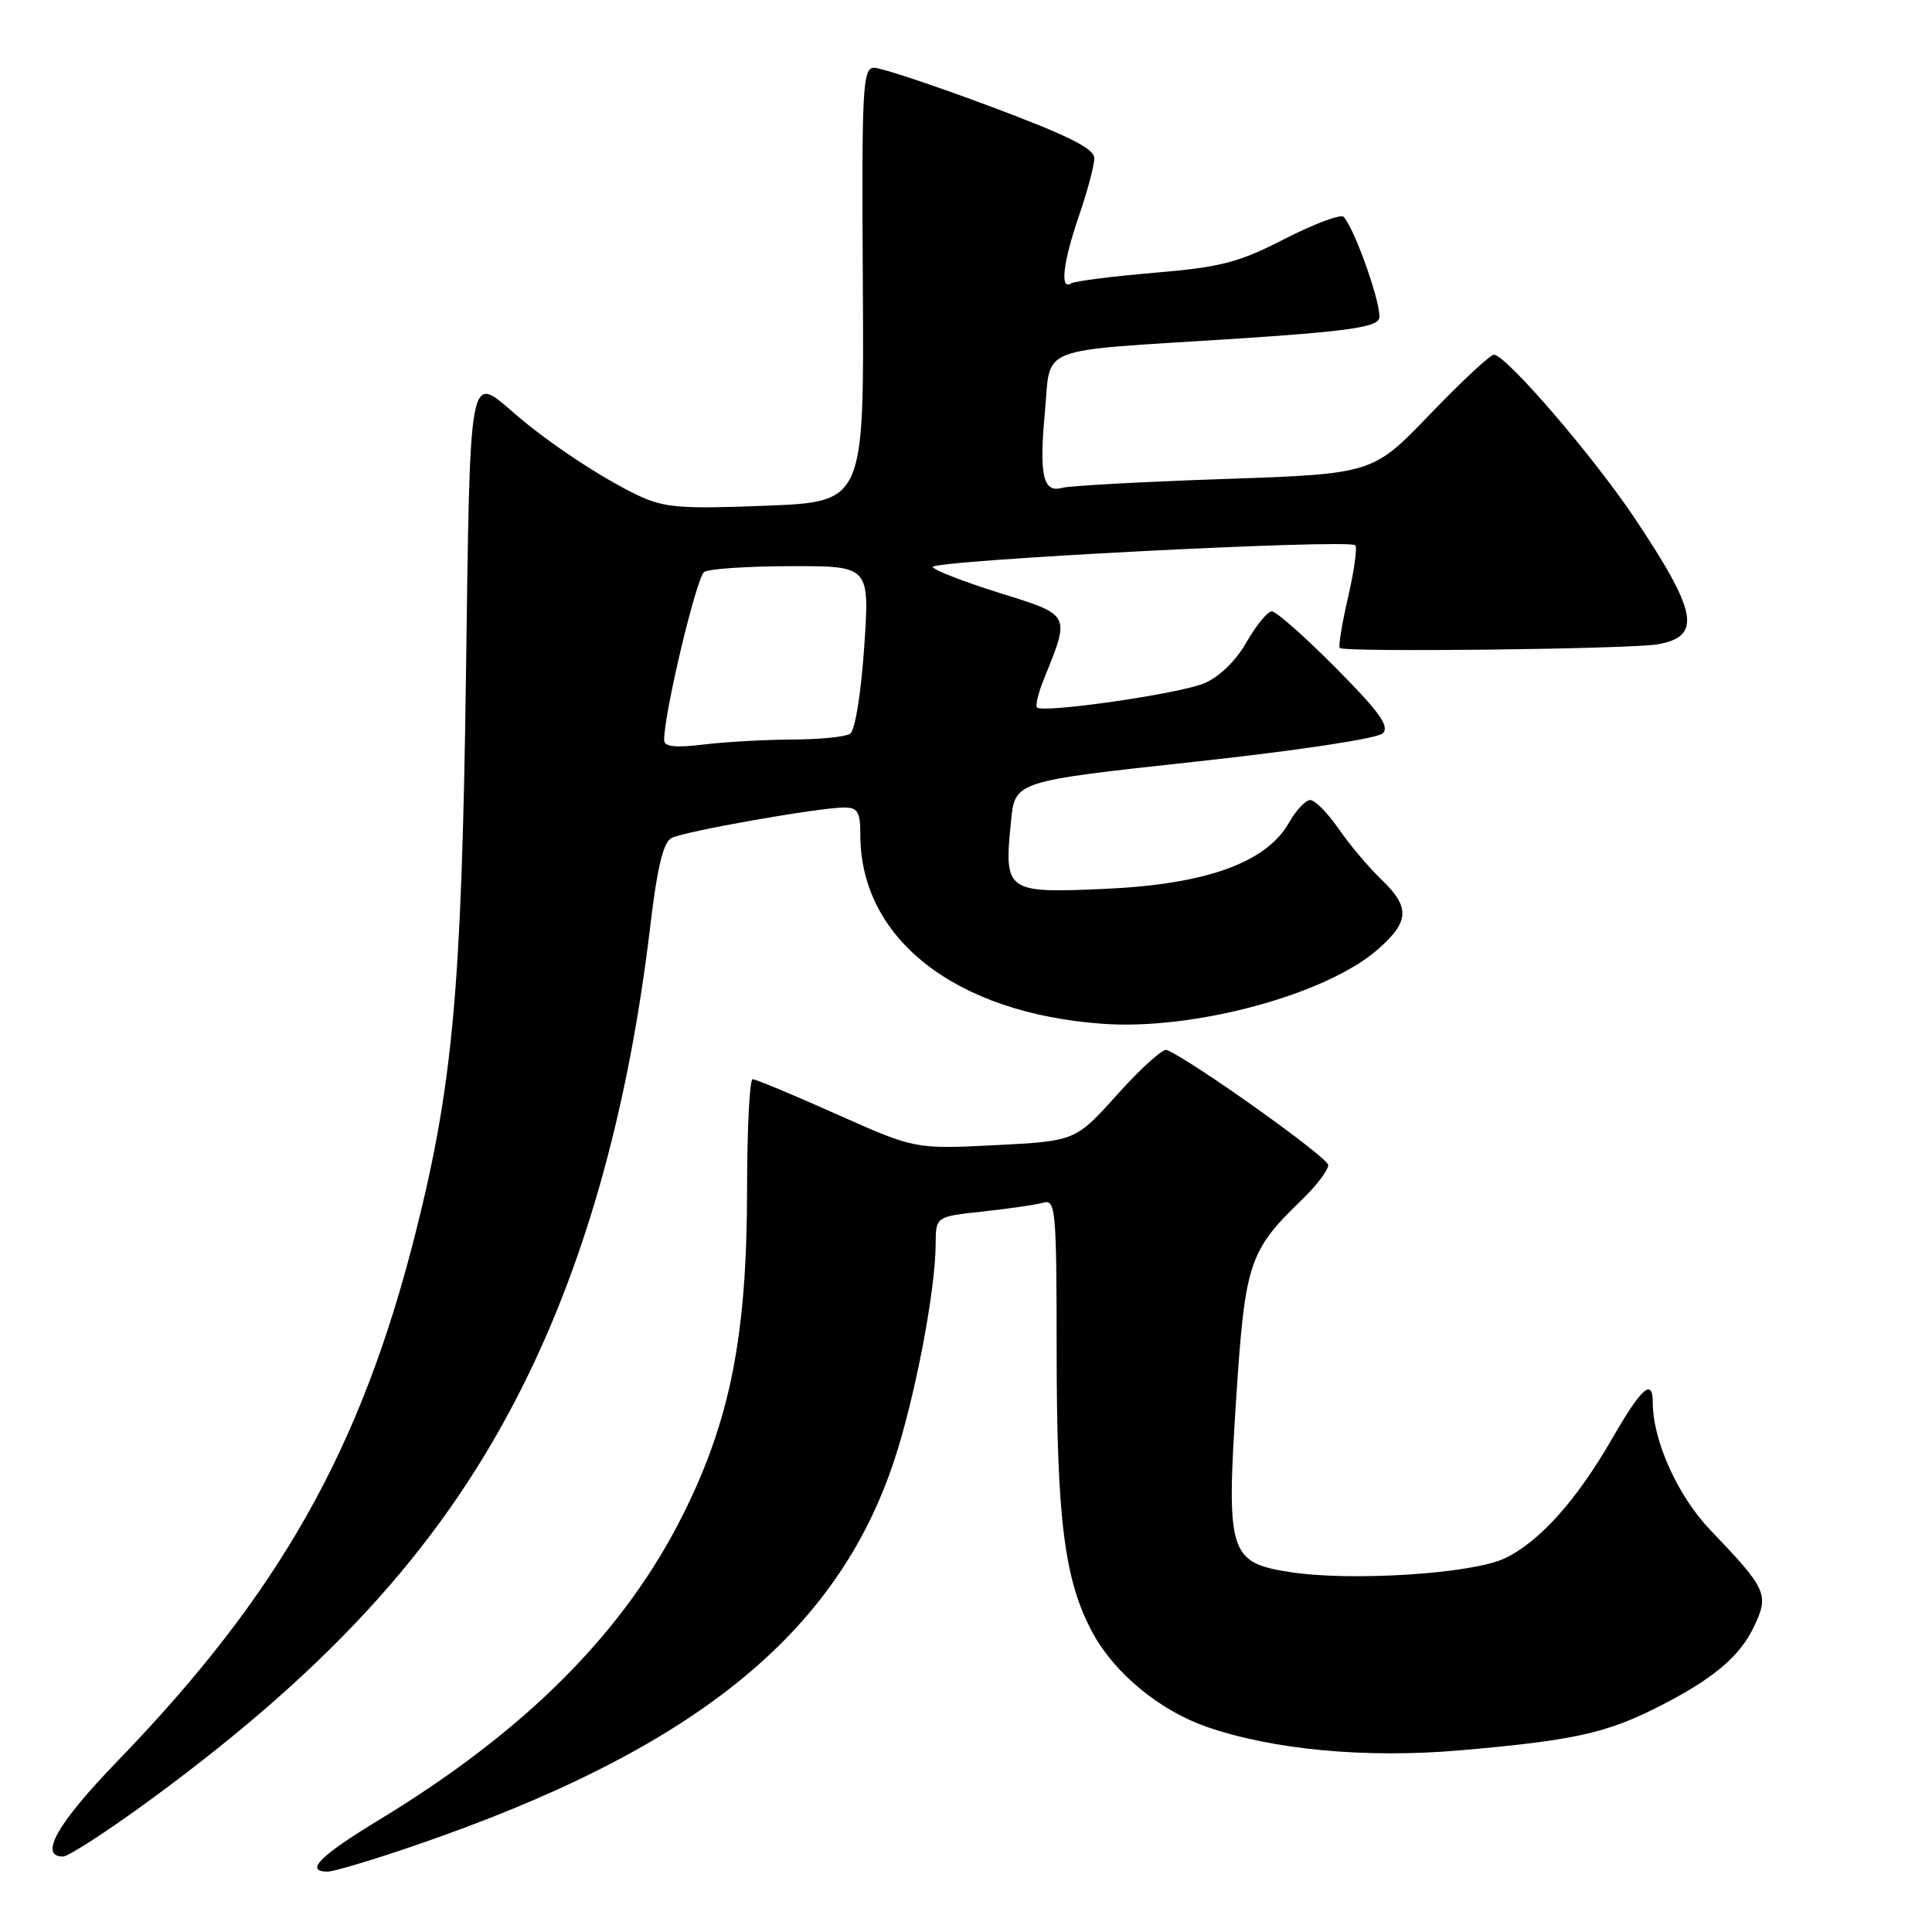 <?xml version="1.0" encoding="UTF-8" standalone="no"?>
<!DOCTYPE svg PUBLIC "-//W3C//DTD SVG 1.1//EN" "http://www.w3.org/Graphics/SVG/1.1/DTD/svg11.dtd" >
<svg xmlns="http://www.w3.org/2000/svg" xmlns:xlink="http://www.w3.org/1999/xlink" version="1.1" viewBox="0 0 256 256">
 <g >
 <path fill="currentColor"
d=" M 54.67 244.64 C 91.76 231.98 110.86 216.66 118.51 193.45 C 121.26 185.10 123.95 171.04 123.98 164.85 C 124.00 161.20 124.00 161.20 130.25 160.53 C 133.69 160.16 137.29 159.63 138.25 159.36 C 139.87 158.90 140.00 160.29 140.01 178.68 C 140.02 201.47 141.03 209.44 144.81 216.41 C 147.68 221.70 153.65 226.63 159.82 228.79 C 168.60 231.85 180.95 233.01 193.45 231.93 C 208.23 230.65 212.68 229.69 219.32 226.37 C 226.87 222.59 230.50 219.58 232.43 215.50 C 234.44 211.27 234.12 210.56 226.63 202.74 C 222.30 198.21 219.00 190.90 219.00 185.82 C 219.00 182.55 217.49 183.89 213.65 190.57 C 208.90 198.82 203.98 204.31 199.36 206.50 C 195.07 208.53 179.10 209.56 171.01 208.32 C 162.86 207.07 162.47 205.84 163.80 185.32 C 164.97 167.37 165.50 165.75 172.43 159.05 C 174.40 157.16 176.00 155.05 176.00 154.38 C 176.00 153.39 158.05 140.59 154.60 139.12 C 154.10 138.91 151.18 141.54 148.10 144.97 C 142.50 151.20 142.50 151.20 131.87 151.74 C 121.25 152.27 121.25 152.27 110.86 147.64 C 105.15 145.09 100.14 143.00 99.73 143.00 C 99.33 143.00 98.99 149.64 98.99 157.75 C 98.97 176.90 96.78 188.06 90.60 200.50 C 82.84 216.13 69.79 229.27 50.25 241.13 C 42.38 245.90 40.30 248.00 43.42 248.00 C 44.21 248.00 49.27 246.49 54.67 244.64 Z  M 20.09 238.36 C 44.39 220.53 59.20 203.98 69.52 183.15 C 77.87 166.27 83.36 146.32 86.17 122.66 C 87.08 114.95 87.89 111.60 88.98 111.04 C 90.68 110.15 108.56 107.00 111.87 107.00 C 113.65 107.00 114.00 107.59 114.00 110.63 C 114.00 124.43 126.63 134.27 146.13 135.66 C 158.24 136.53 175.76 131.79 182.58 125.79 C 186.78 122.11 186.87 120.20 183.02 116.52 C 181.38 114.95 178.84 111.94 177.38 109.83 C 175.92 107.72 174.23 106.00 173.61 106.01 C 173.00 106.01 171.72 107.38 170.77 109.05 C 167.77 114.32 159.75 117.19 146.38 117.78 C 133.25 118.36 133.02 118.19 133.97 108.75 C 134.50 103.52 134.50 103.52 158.27 100.94 C 171.95 99.46 182.55 97.85 183.23 97.17 C 184.16 96.24 182.75 94.29 176.99 88.49 C 172.90 84.37 169.09 81.00 168.53 81.01 C 167.96 81.01 166.45 82.85 165.17 85.09 C 163.75 87.59 161.56 89.70 159.54 90.55 C 156.20 91.94 138.20 94.54 137.40 93.74 C 137.17 93.50 137.59 91.78 138.35 89.90 C 141.82 81.35 141.91 81.52 132.54 78.60 C 127.90 77.15 123.87 75.60 123.59 75.14 C 123.05 74.27 178.72 71.39 179.58 72.25 C 179.87 72.53 179.43 75.63 178.63 79.13 C 177.82 82.62 177.32 85.66 177.53 85.86 C 178.12 86.45 216.12 86.01 219.68 85.37 C 225.55 84.32 224.94 81.11 216.50 68.51 C 210.97 60.28 199.53 47.00 197.95 47.00 C 197.47 47.00 193.65 50.55 189.48 54.89 C 181.90 62.79 181.90 62.79 162.20 63.47 C 151.36 63.84 141.71 64.37 140.75 64.64 C 138.21 65.36 137.67 62.99 138.46 54.54 C 139.29 45.68 136.92 46.60 163.34 44.91 C 178.03 43.96 182.30 43.38 182.73 42.25 C 183.24 40.94 179.64 30.56 178.05 28.74 C 177.68 28.33 174.19 29.63 170.28 31.63 C 164.13 34.79 161.79 35.40 152.98 36.14 C 147.38 36.62 142.40 37.25 141.90 37.56 C 140.41 38.48 140.88 34.67 143.00 28.50 C 144.10 25.30 145.00 21.91 145.00 20.97 C 145.00 19.68 141.58 17.97 131.25 14.11 C 123.69 11.28 116.75 8.98 115.83 8.98 C 114.30 9.00 114.17 11.49 114.33 37.75 C 114.50 66.50 114.50 66.50 101.50 67.01 C 90.14 67.46 88.00 67.28 84.50 65.62 C 79.74 63.36 72.76 58.74 68.22 54.83 C 62.08 49.54 62.30 48.32 61.74 89.75 C 61.17 130.99 60.01 143.79 55.03 163.50 C 47.80 192.09 37.00 211.20 15.57 233.35 C 7.62 241.57 5.09 246.00 8.34 246.00 C 9.08 246.00 14.37 242.56 20.09 238.36 Z  M 88.00 98.05 C 88.00 94.45 92.30 76.43 93.32 75.78 C 93.97 75.37 99.17 75.02 104.87 75.02 C 115.24 75.00 115.24 75.00 114.51 85.75 C 114.09 91.92 113.30 96.81 112.64 97.23 C 112.01 97.64 108.58 97.98 105.00 97.99 C 101.42 98.01 96.14 98.30 93.25 98.65 C 89.42 99.11 88.00 98.95 88.00 98.05 Z "/>
</g>
</svg>